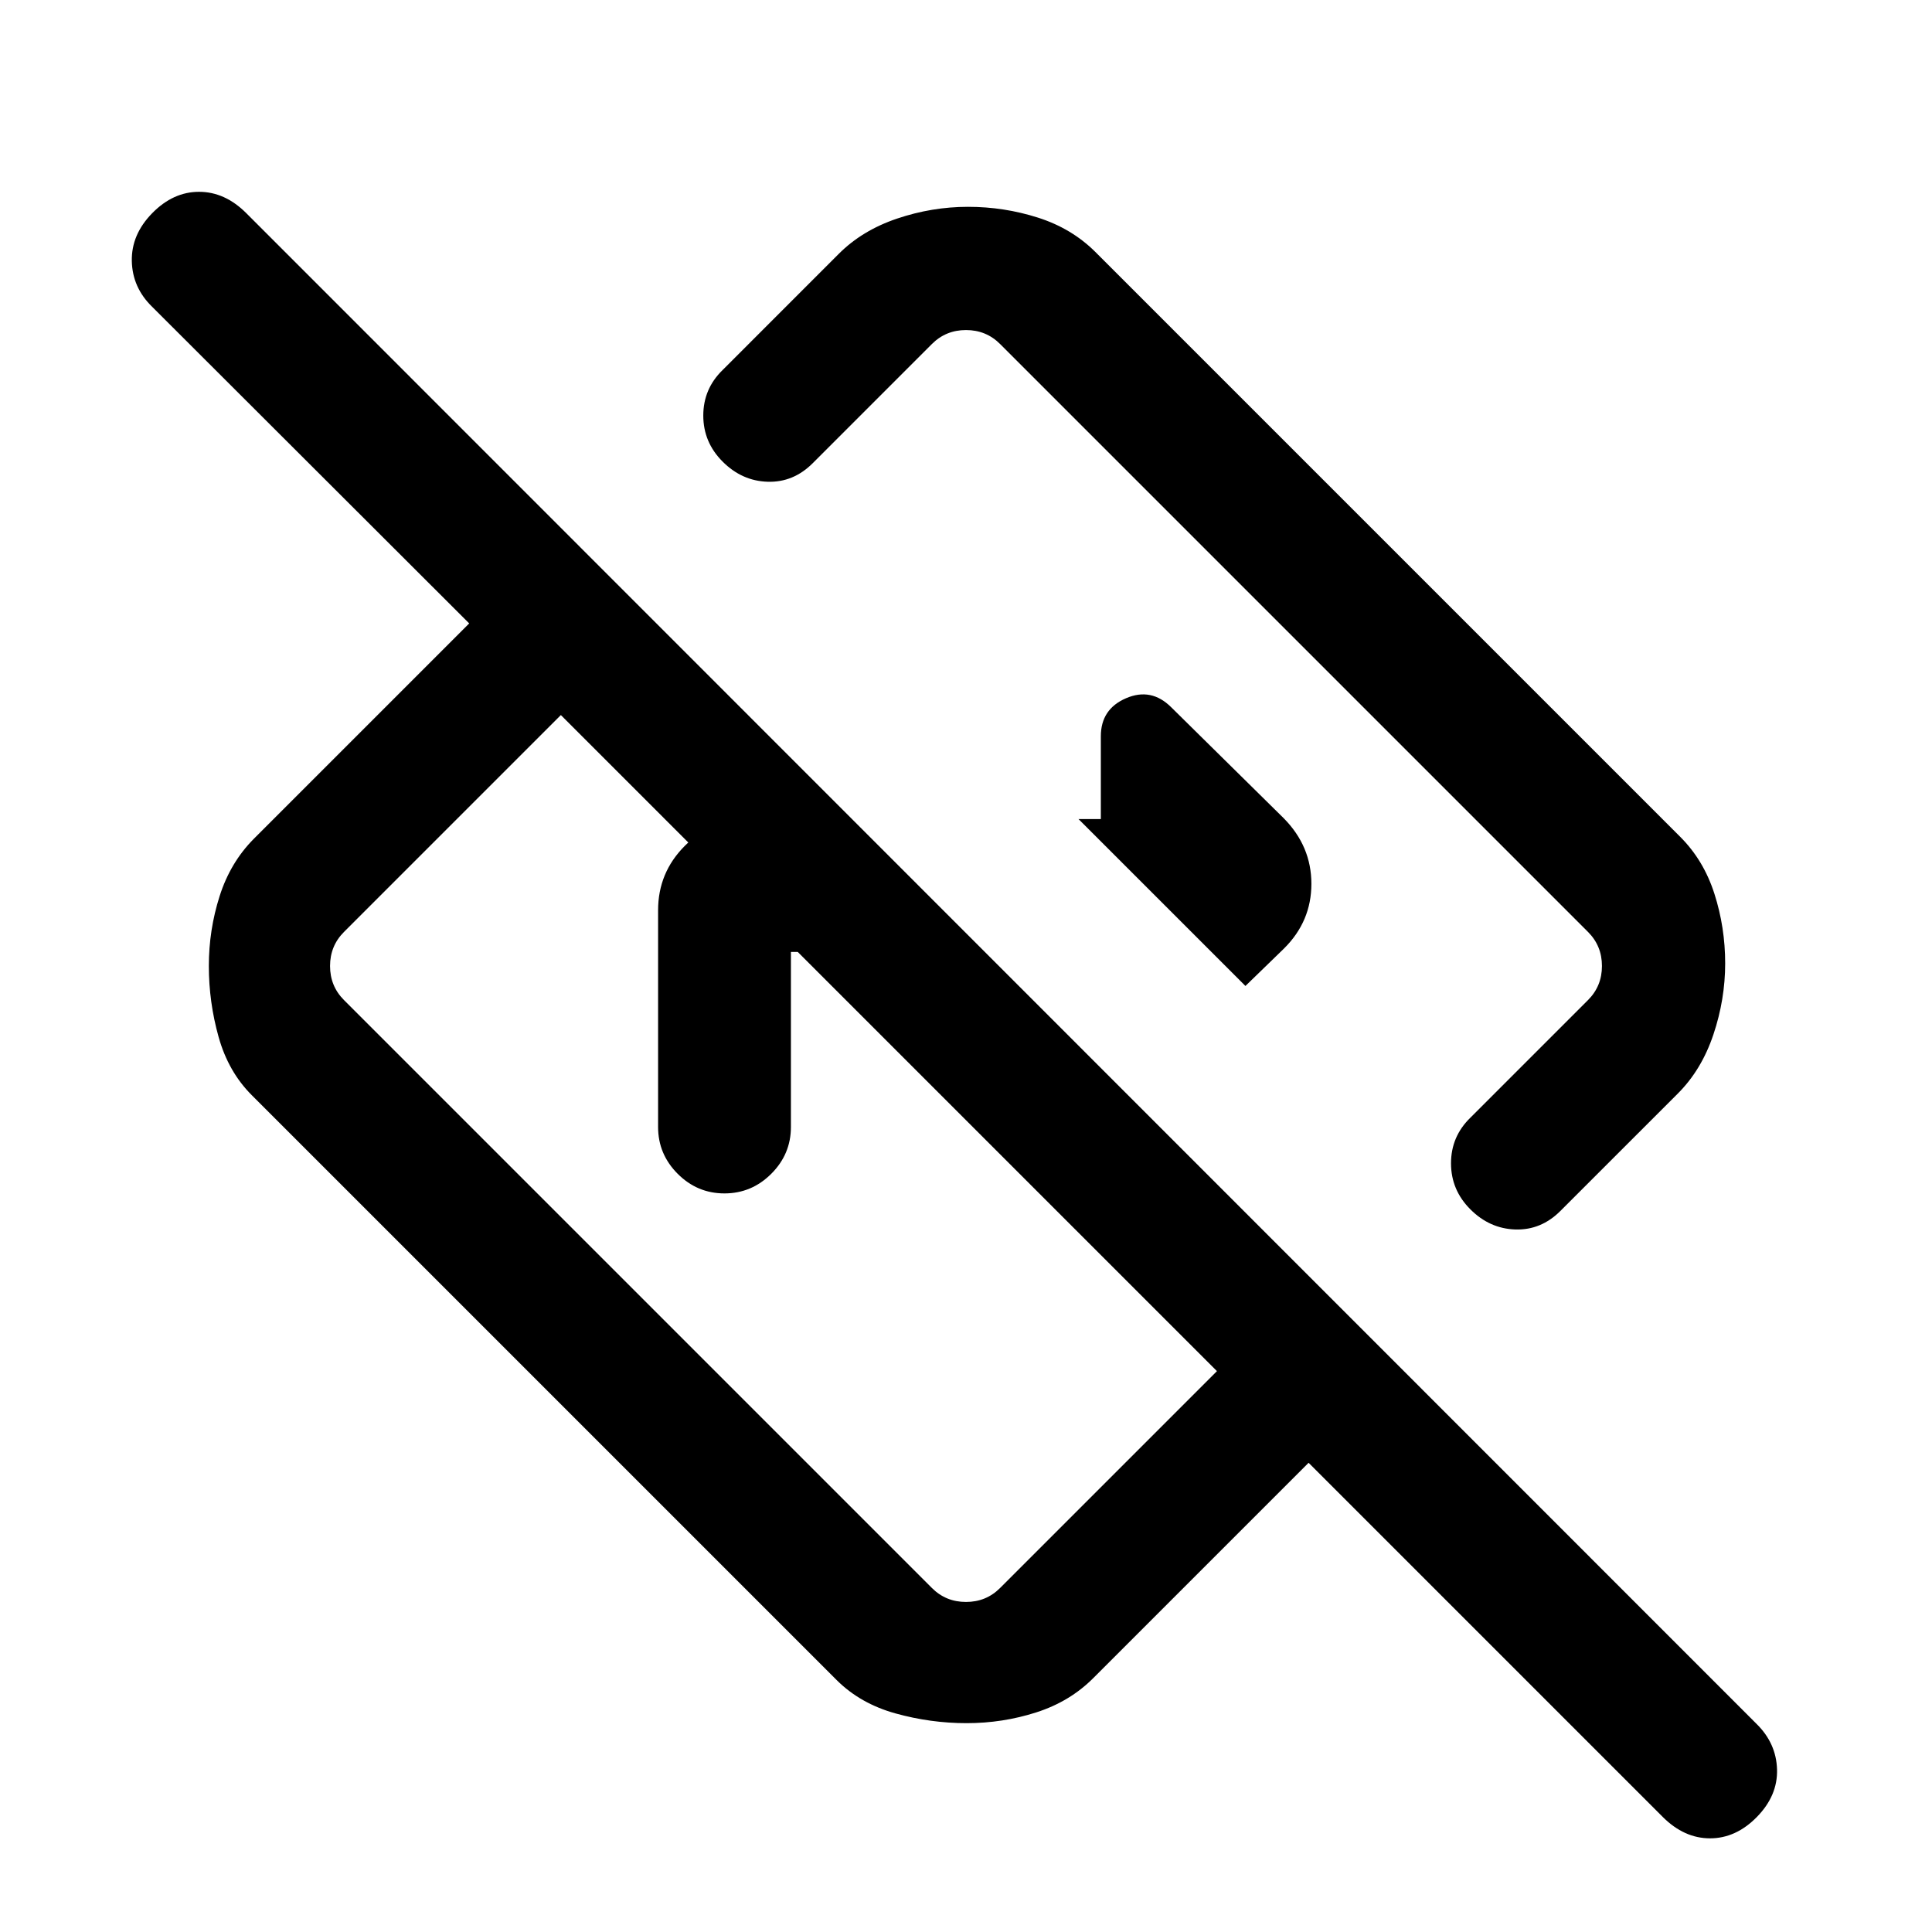 <svg xmlns="http://www.w3.org/2000/svg" height="24" viewBox="0 -960 960 960" width="24"><path d="m826.23-57.15-176-176-107 107q-11.66 11.69-28.33 17.03-16.67 5.35-34.6 5.35-17.92 0-35.35-4.85-17.43-4.84-29.18-16.53L125.15-415.77q-11.69-11.66-16.53-28.98-4.85-17.33-4.85-35.25t5.35-34.7q5.34-16.78 17.03-28.53l107-107L75.62-807.54q-9.85-9.58-10.12-22.75-.27-13.17 10.14-23.79 10.4-10.61 23.26-10.61 12.87 0 23.48 10.61l750.39 750.62q9.85 9.66 10.23 22.68.38 13.01-10.02 23.63-10.41 10.61-23.27 10.61t-23.48-10.61ZM604.69-278.69l-326-326-107.77 107.77Q164-490 164-480q0 10 6.92 16.92l292.16 292.16Q470-164 480-164q10 0 16.92-6.92l107.77-107.77ZM857.23-481.3q0 17.92-5.85 35.35-5.84 17.43-17.53 29.18l-58.47 58.46q-9.61 9.62-22.38 9.23-12.77-.38-22.38-10-9.62-9.61-9.62-22.89 0-13.29 9.62-22.65l58.46-58.46Q796-470 796-480q0-10-6.92-16.92L496.92-789.08Q490-796 480-796q-10 0-16.92 6.92l-59.23 59.23q-9.62 9.62-22.39 9.23-12.77-.38-22.38-10-9.62-9.61-9.62-22.89 0-13.29 9.62-22.64l57.69-57.7q11.66-11.69 28.98-17.53 17.33-5.85 35.25-5.85t34.7 5.35q16.78 5.34 28.53 17.03l290.62 290.62q11.69 11.66 17.03 28.33 5.35 16.67 5.35 34.6Zm-312.77-63.16ZM441.69-441.69ZM327-400v-107.69q0-18.73 13.29-32.02Q353.58-553 372.31-553h50.92l66 66H393v87q0 13.5-9.76 23.25T359.97-367q-13.51 0-23.24-9.75Q327-386.5 327-400Zm291.85-70.08 19.17-18.61q13.6-13.48 13.6-32.14 0-18.65-13.7-32.55L582-608.54q-9.92-9.92-22.46-4.52Q547-607.67 547-594.15V-553h-11.08l82.93 82.92Z"/></svg>